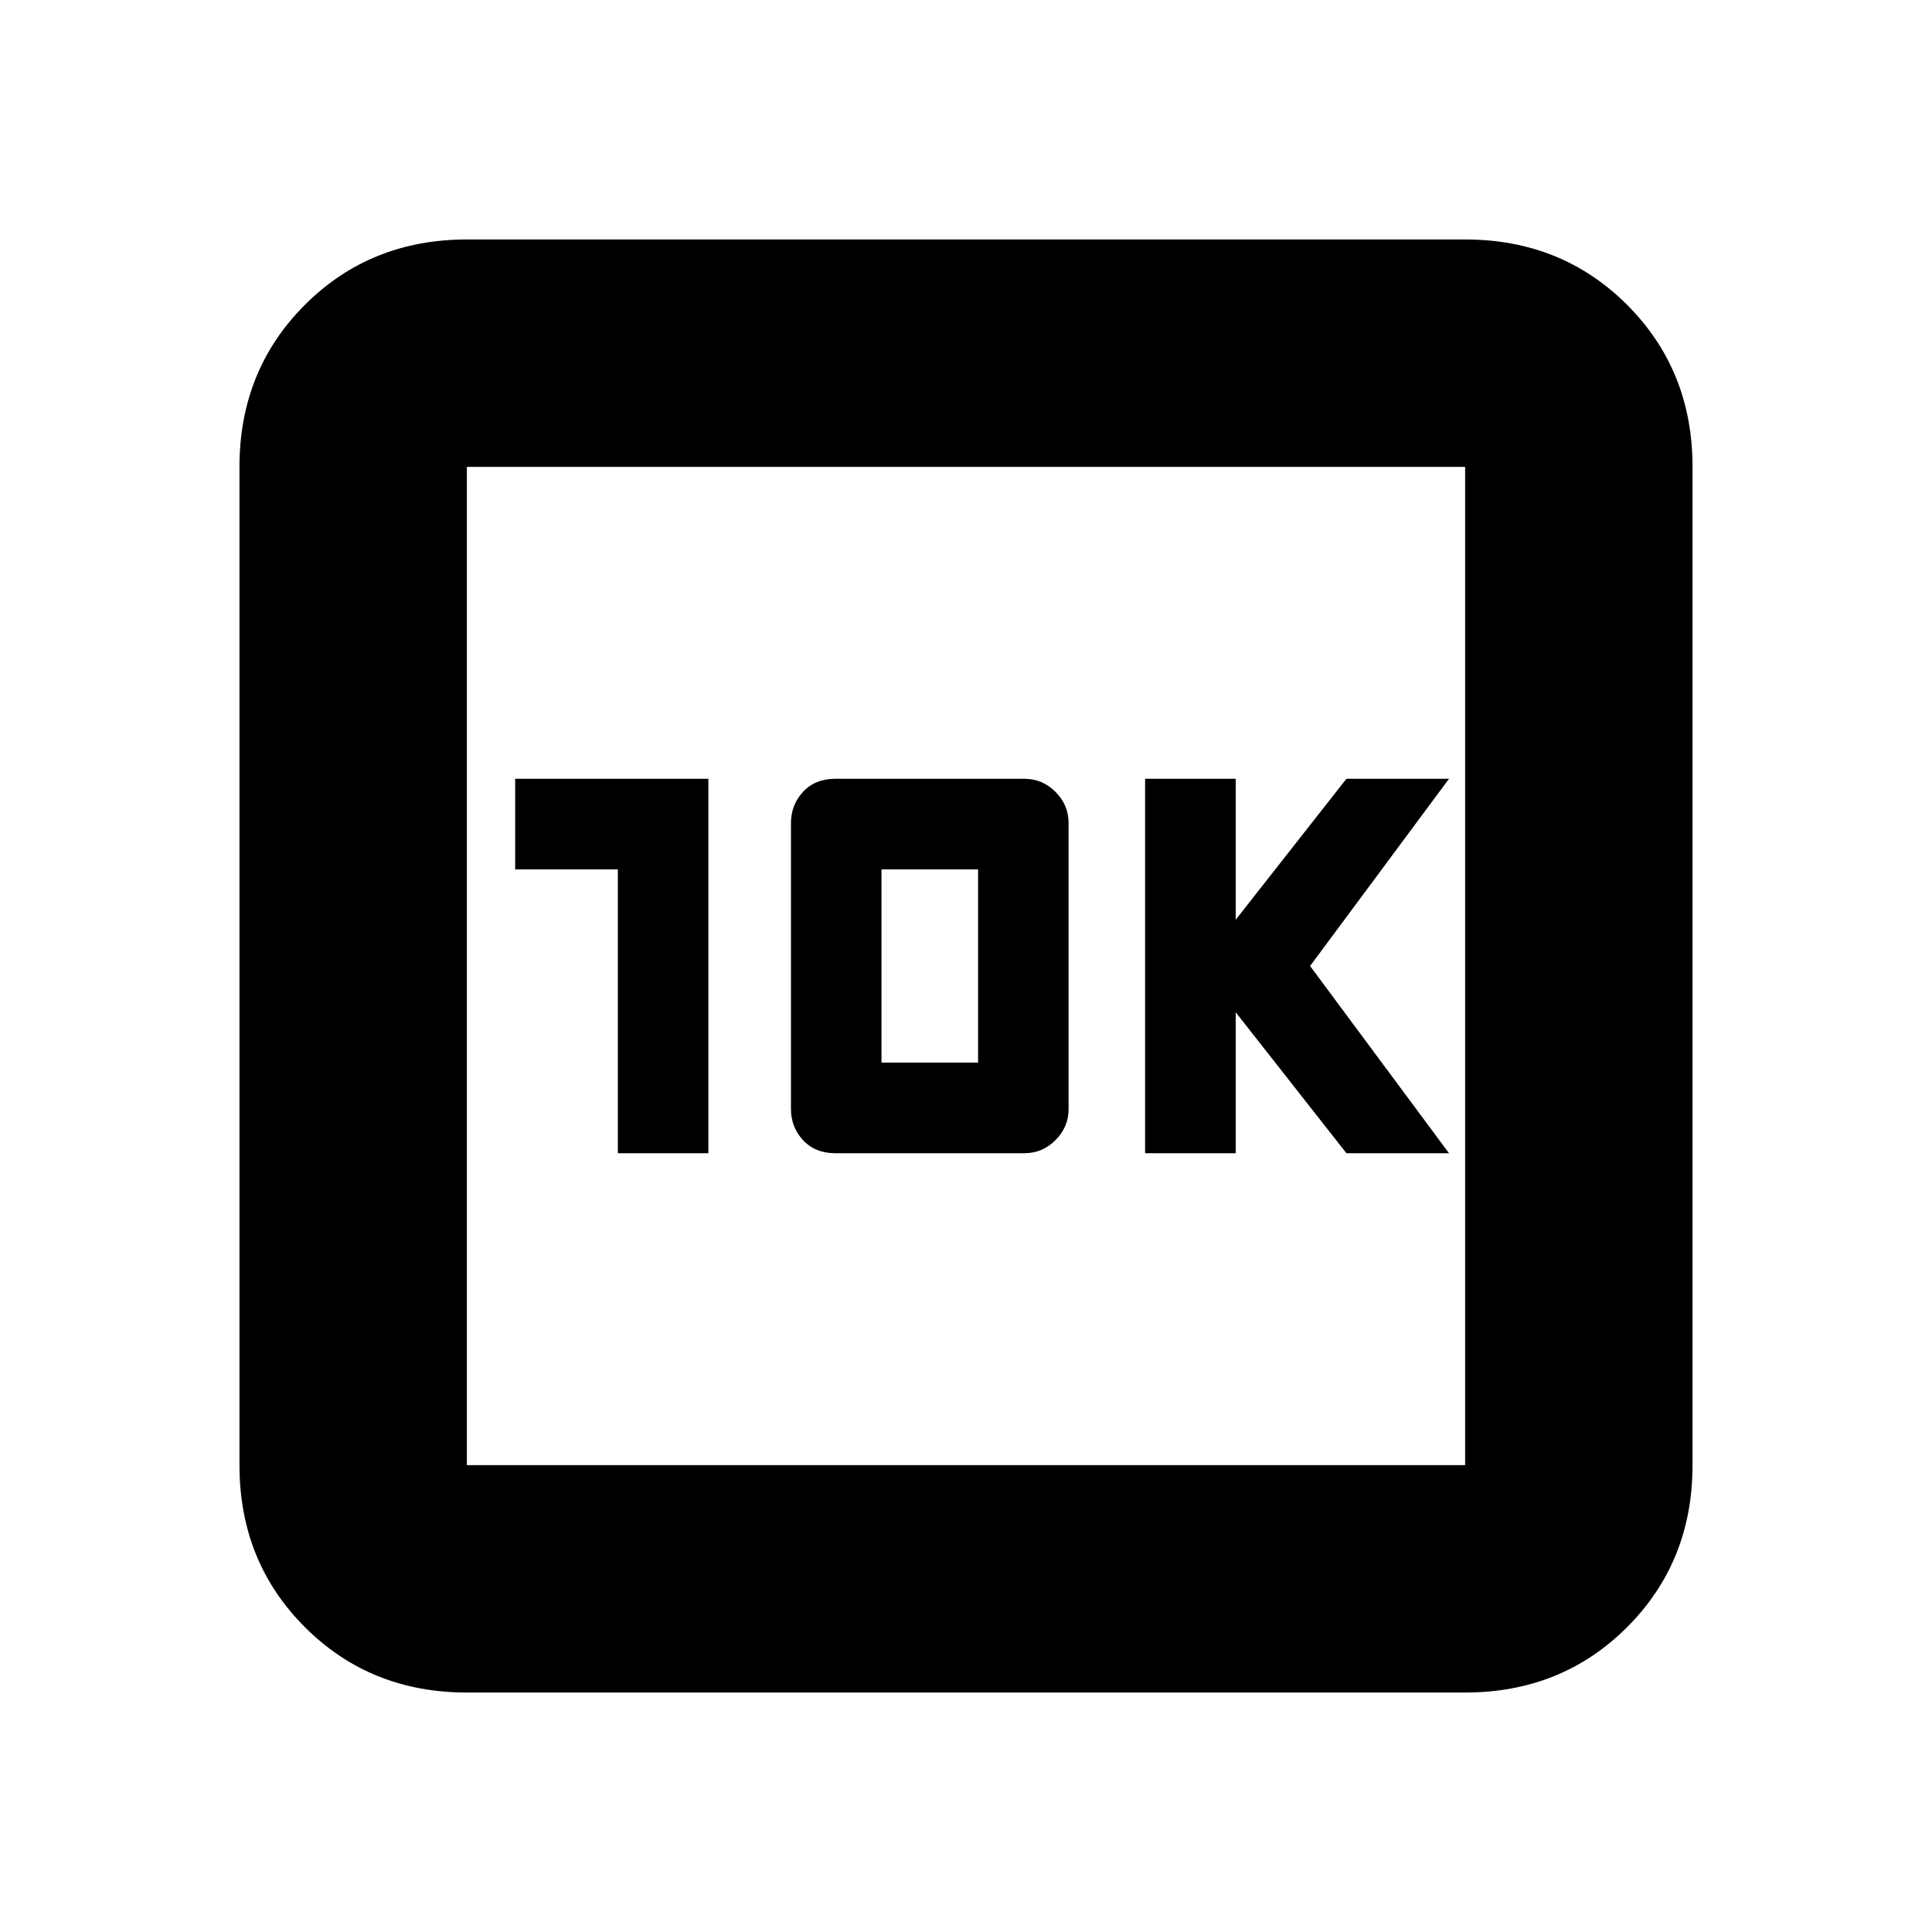 <svg xmlns="http://www.w3.org/2000/svg" height="20" width="20"><path d="M6.396 11.938h.937V8.062h-2V9h1.063Zm2.25 0h1.958q.188 0 .323-.136.135-.135.135-.323V8.521q0-.188-.135-.323-.135-.136-.323-.136H8.646q-.208 0-.334.136-.124.135-.124.323v2.958q0 .188.124.323.126.136.334.136ZM9.125 11V9h1v2Zm2.729.938h.938v-1.459l1.146 1.459H15L13.562 10 15 8.062h-1.062l-1.146 1.459V8.062h-.938Zm-7.021 5.583q-1 0-1.677-.677t-.677-1.677V4.833q0-1 .677-1.677t1.677-.677h10.334q1 0 1.677.677t.677 1.677v10.334q0 1-.677 1.677t-1.677.677Zm0-2.354h10.334V4.833H4.833v10.334Zm0-10.334v10.334V4.833Z"/></svg>